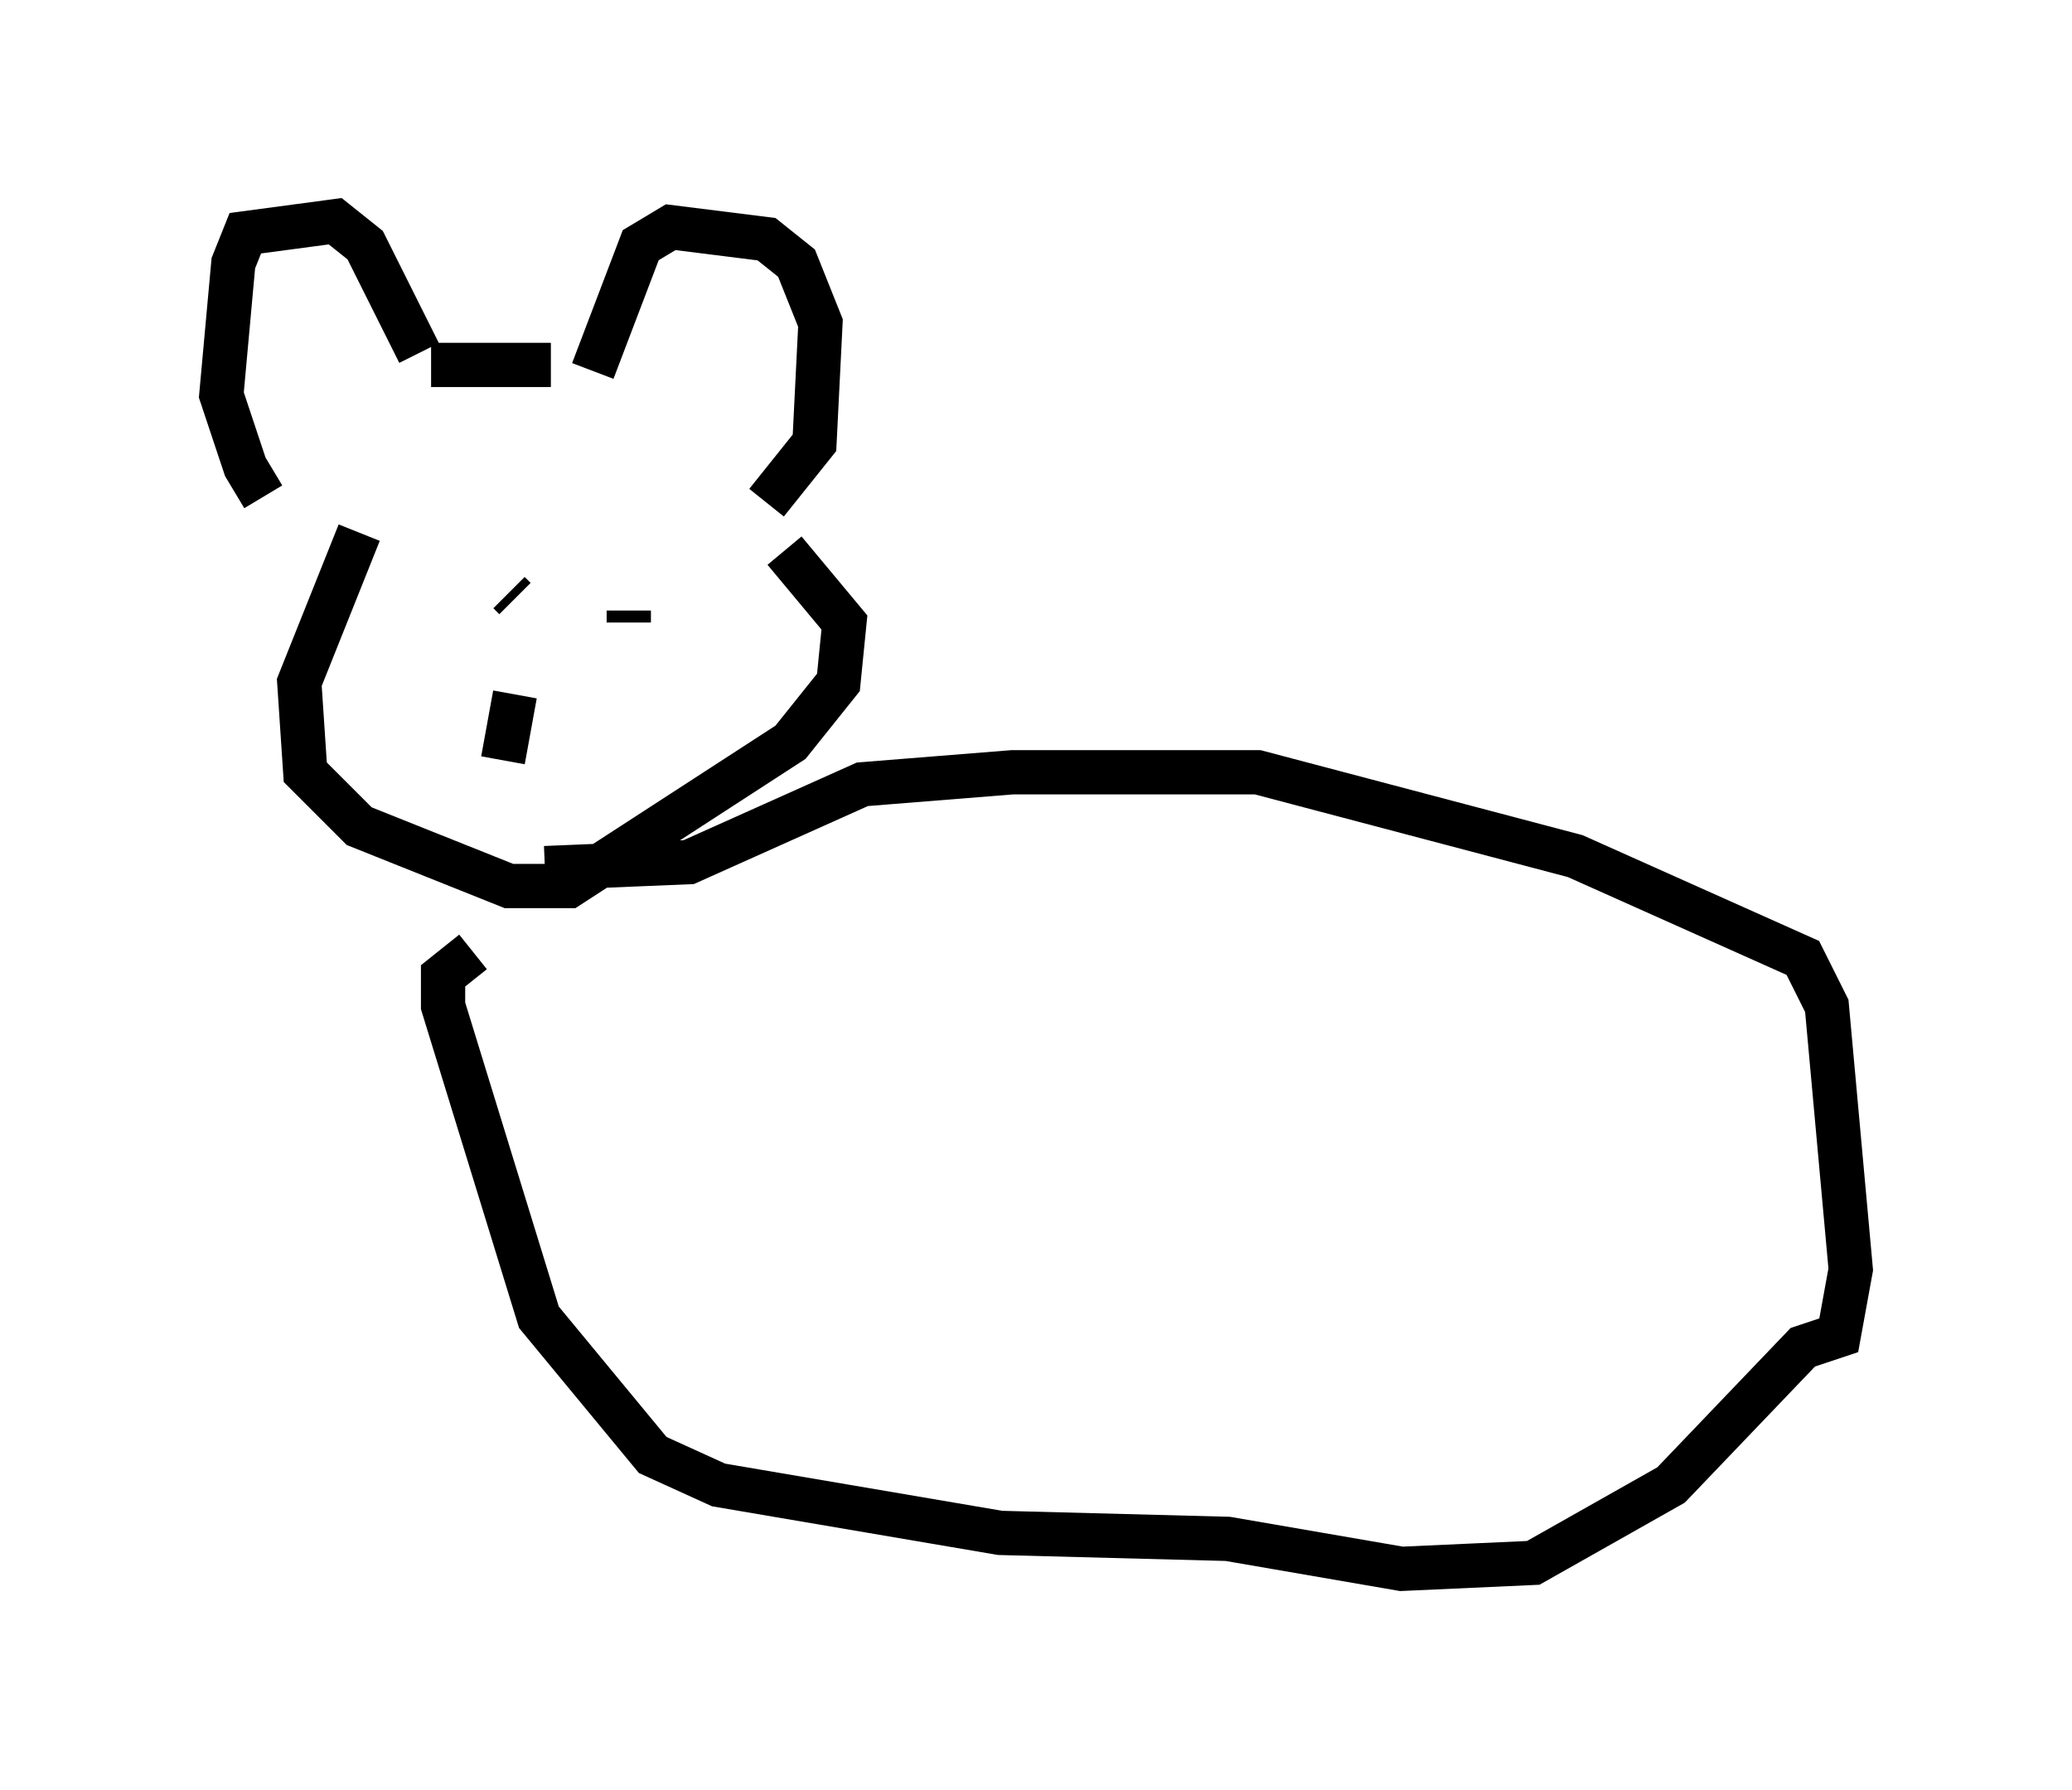 <?xml version="1.0" encoding="utf-8" ?>
<svg baseProfile="full" height="40.446" version="1.1" width="46.806" xmlns="http://www.w3.org/2000/svg" xmlns:ev="http://www.w3.org/2001/xml-events" xmlns:xlink="http://www.w3.org/1999/xlink"><defs /><rect fill="white" height="40.446" width="46.806" x="0" y="0" /><path d="M7.977, 11.901 m-2.03, -0.677 l-0.406, -0.677 -0.541, -1.624 l0.271, -2.977 0.271, -0.677 l2.03, -0.271 0.677, 0.541 l1.218, 2.436 m3.924, 0.406 l1.083, -2.842 0.677, -0.406 l2.165, 0.271 0.677, 0.541 l0.541, 1.353 -0.135, 2.706 l-1.083, 1.353 m-7.578, -3.112 l2.706, 0.0 m-4.33, 3.789 l-1.353, 3.383 0.135, 2.03 l1.218, 1.218 3.383, 1.353 l1.353, 0.0 5.007, -3.248 l1.083, -1.353 0.135, -1.353 l-1.353, -1.624 m-6.089, 1.083 l-0.135, -0.135 m2.706, 0.406 l0.0, 0.271 m-2.571, 1.624 l-0.271, 1.488 m0.947, 2.436 l3.248, -0.135 3.924, -1.759 l3.383, -0.271 5.548, 0.0 l7.172, 1.894 5.142, 2.3 l0.541, 1.083 0.541, 5.954 l-0.271, 1.488 -0.812, 0.271 l-2.977, 3.112 -3.112, 1.759 l-2.977, 0.135 -3.924, -0.677 l-5.142, -0.135 -6.36, -1.083 l-1.488, -0.677 -2.571, -3.112 l-2.165, -7.036 0.0, -0.677 l0.677, -0.541 " fill="none" stroke="black" stroke-width="1" /></svg>